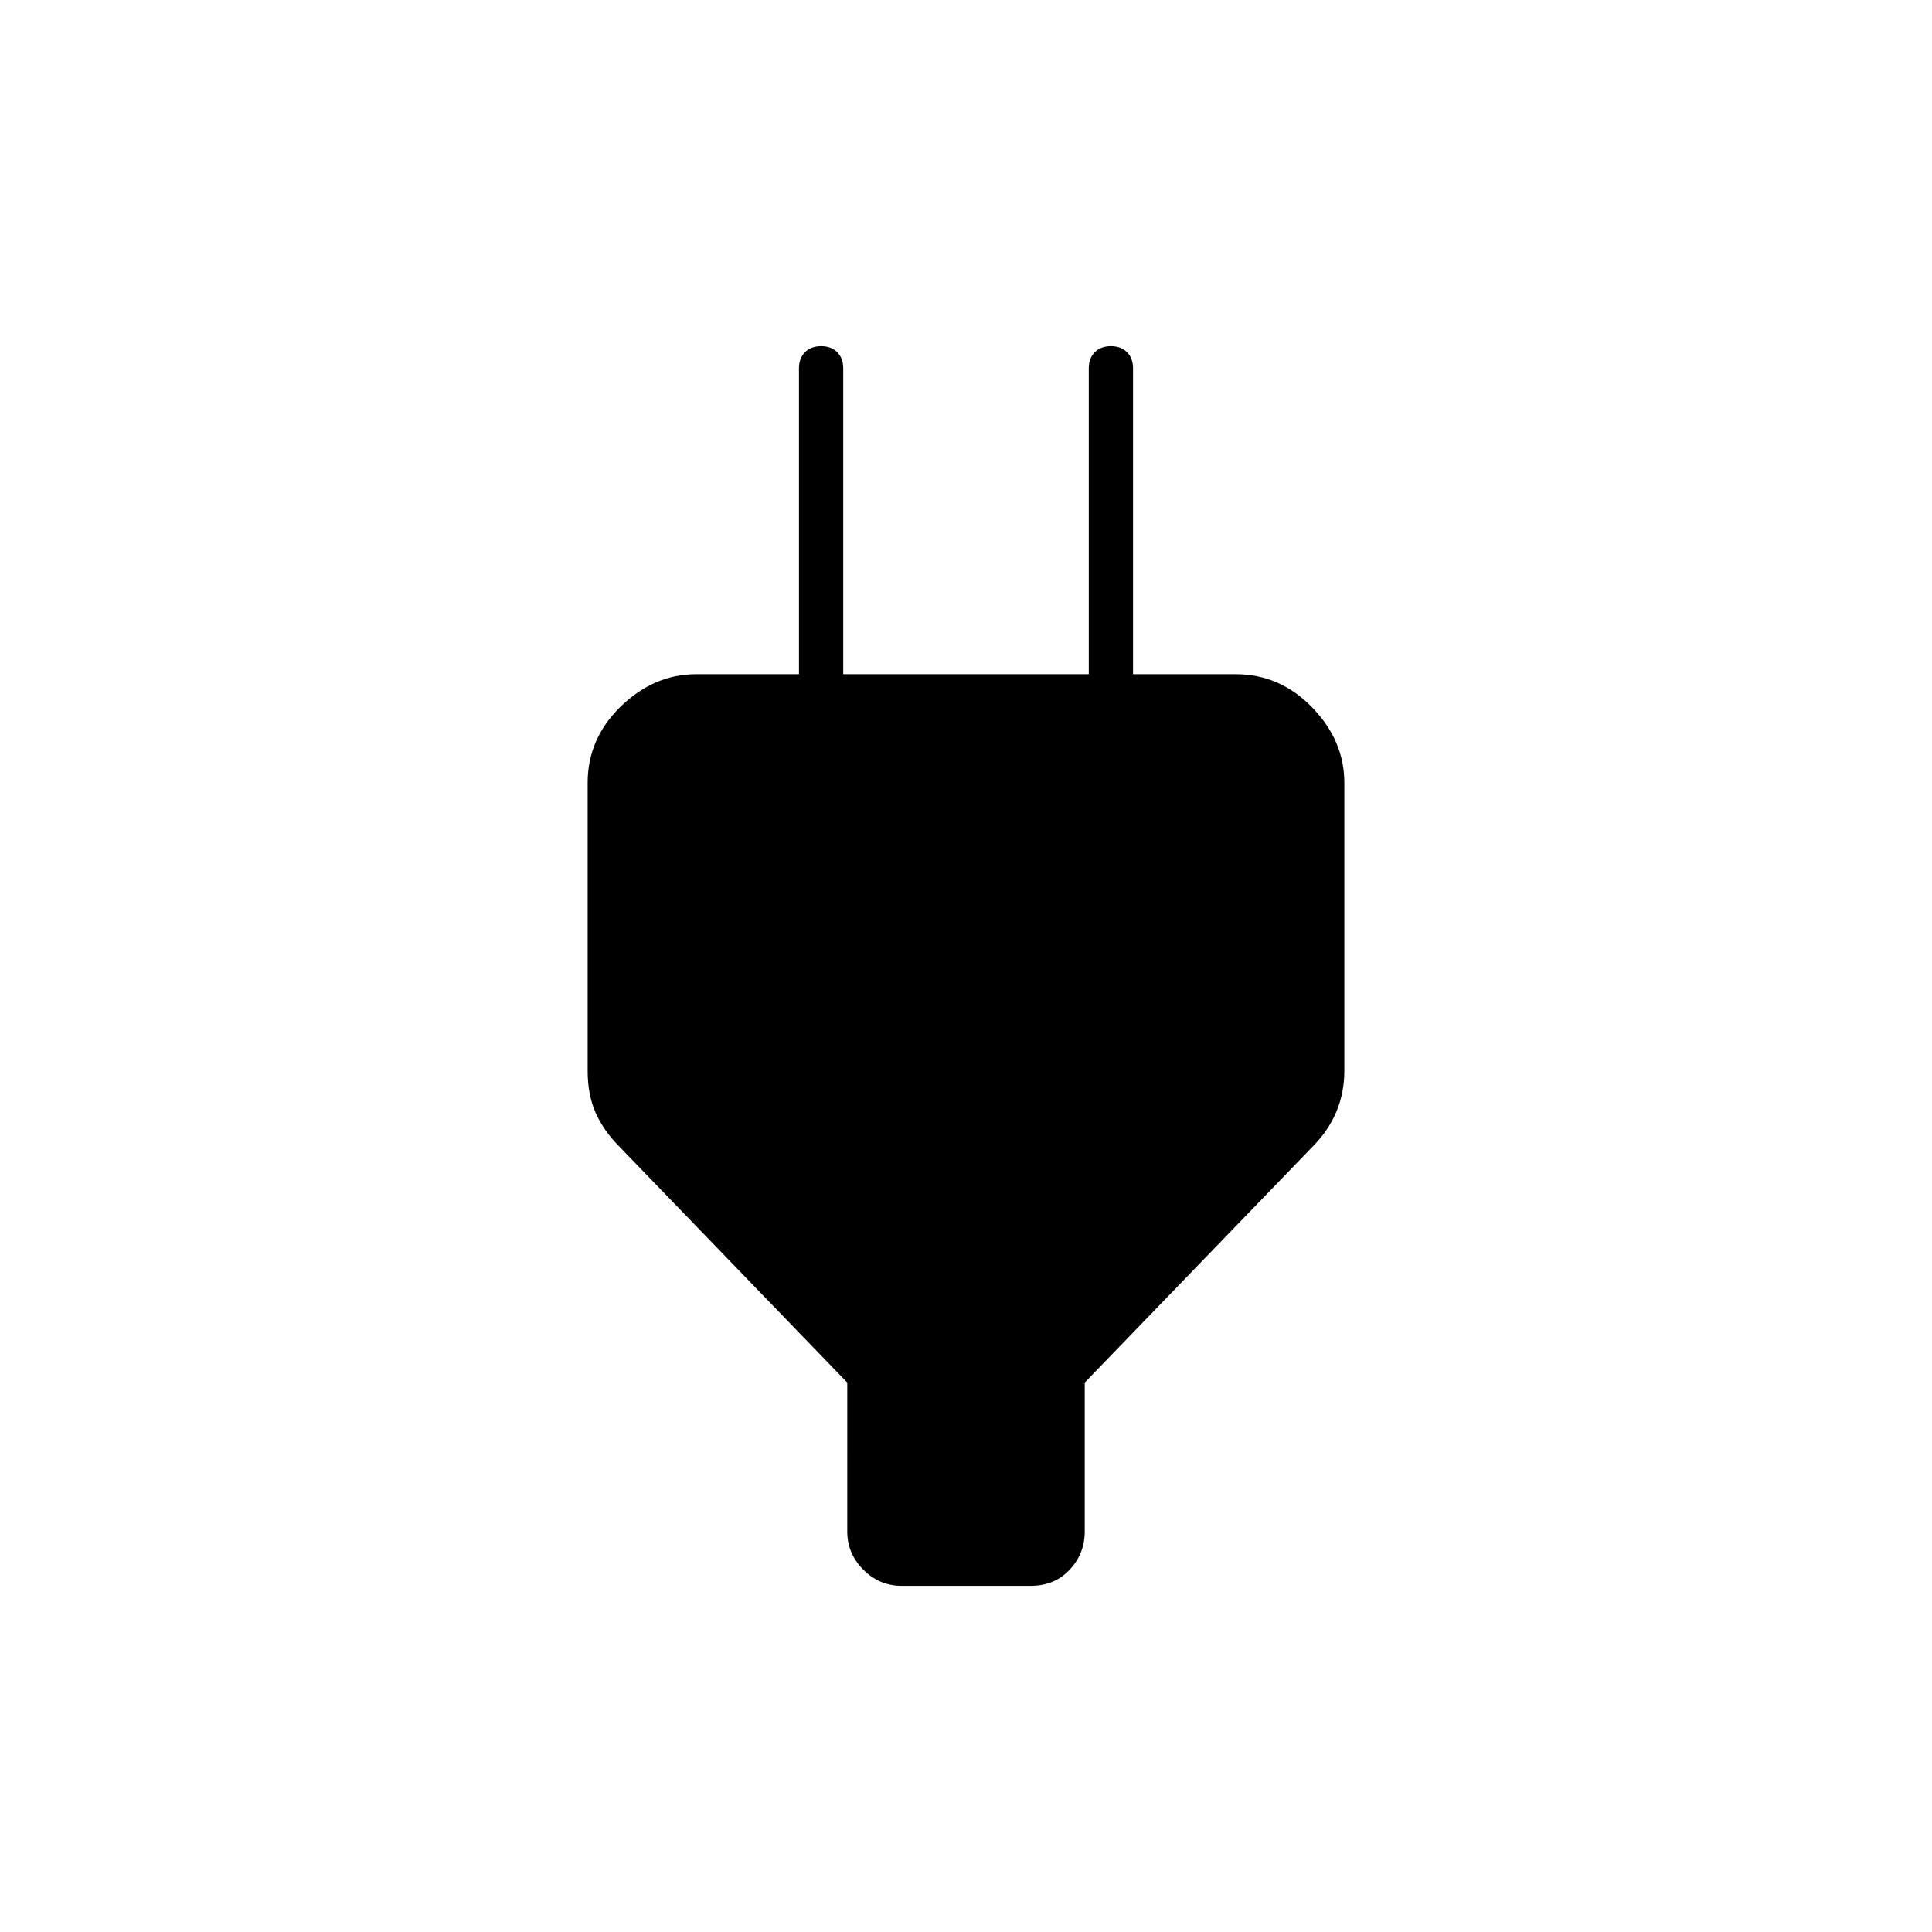 <svg xmlns="http://www.w3.org/2000/svg" height="48" width="48"><path d="M21.05 34.35 15.4 28.5q-.4-.4-.6-.85-.2-.45-.2-1.05v-7.15q0-1.1.825-1.9.825-.8 1.875-.8h3.1l-.55.55V9.15q0-.25.15-.4.15-.15.4-.15t.4.15q.15.15.15.4v7.6h6.1v-7.6q0-.25.15-.4.15-.15.4-.15t.4.15q.15.15.15.4v8.15l-.55-.55h3.1q1.1 0 1.9.825.8.825.8 1.875v7.15q0 .55-.2 1.025-.2.475-.6.875l-5.65 5.85v3.7q0 .55-.375.95-.375.4-.975.4h-3.2q-.55 0-.95-.4-.4-.4-.4-.95Z"/></svg>
